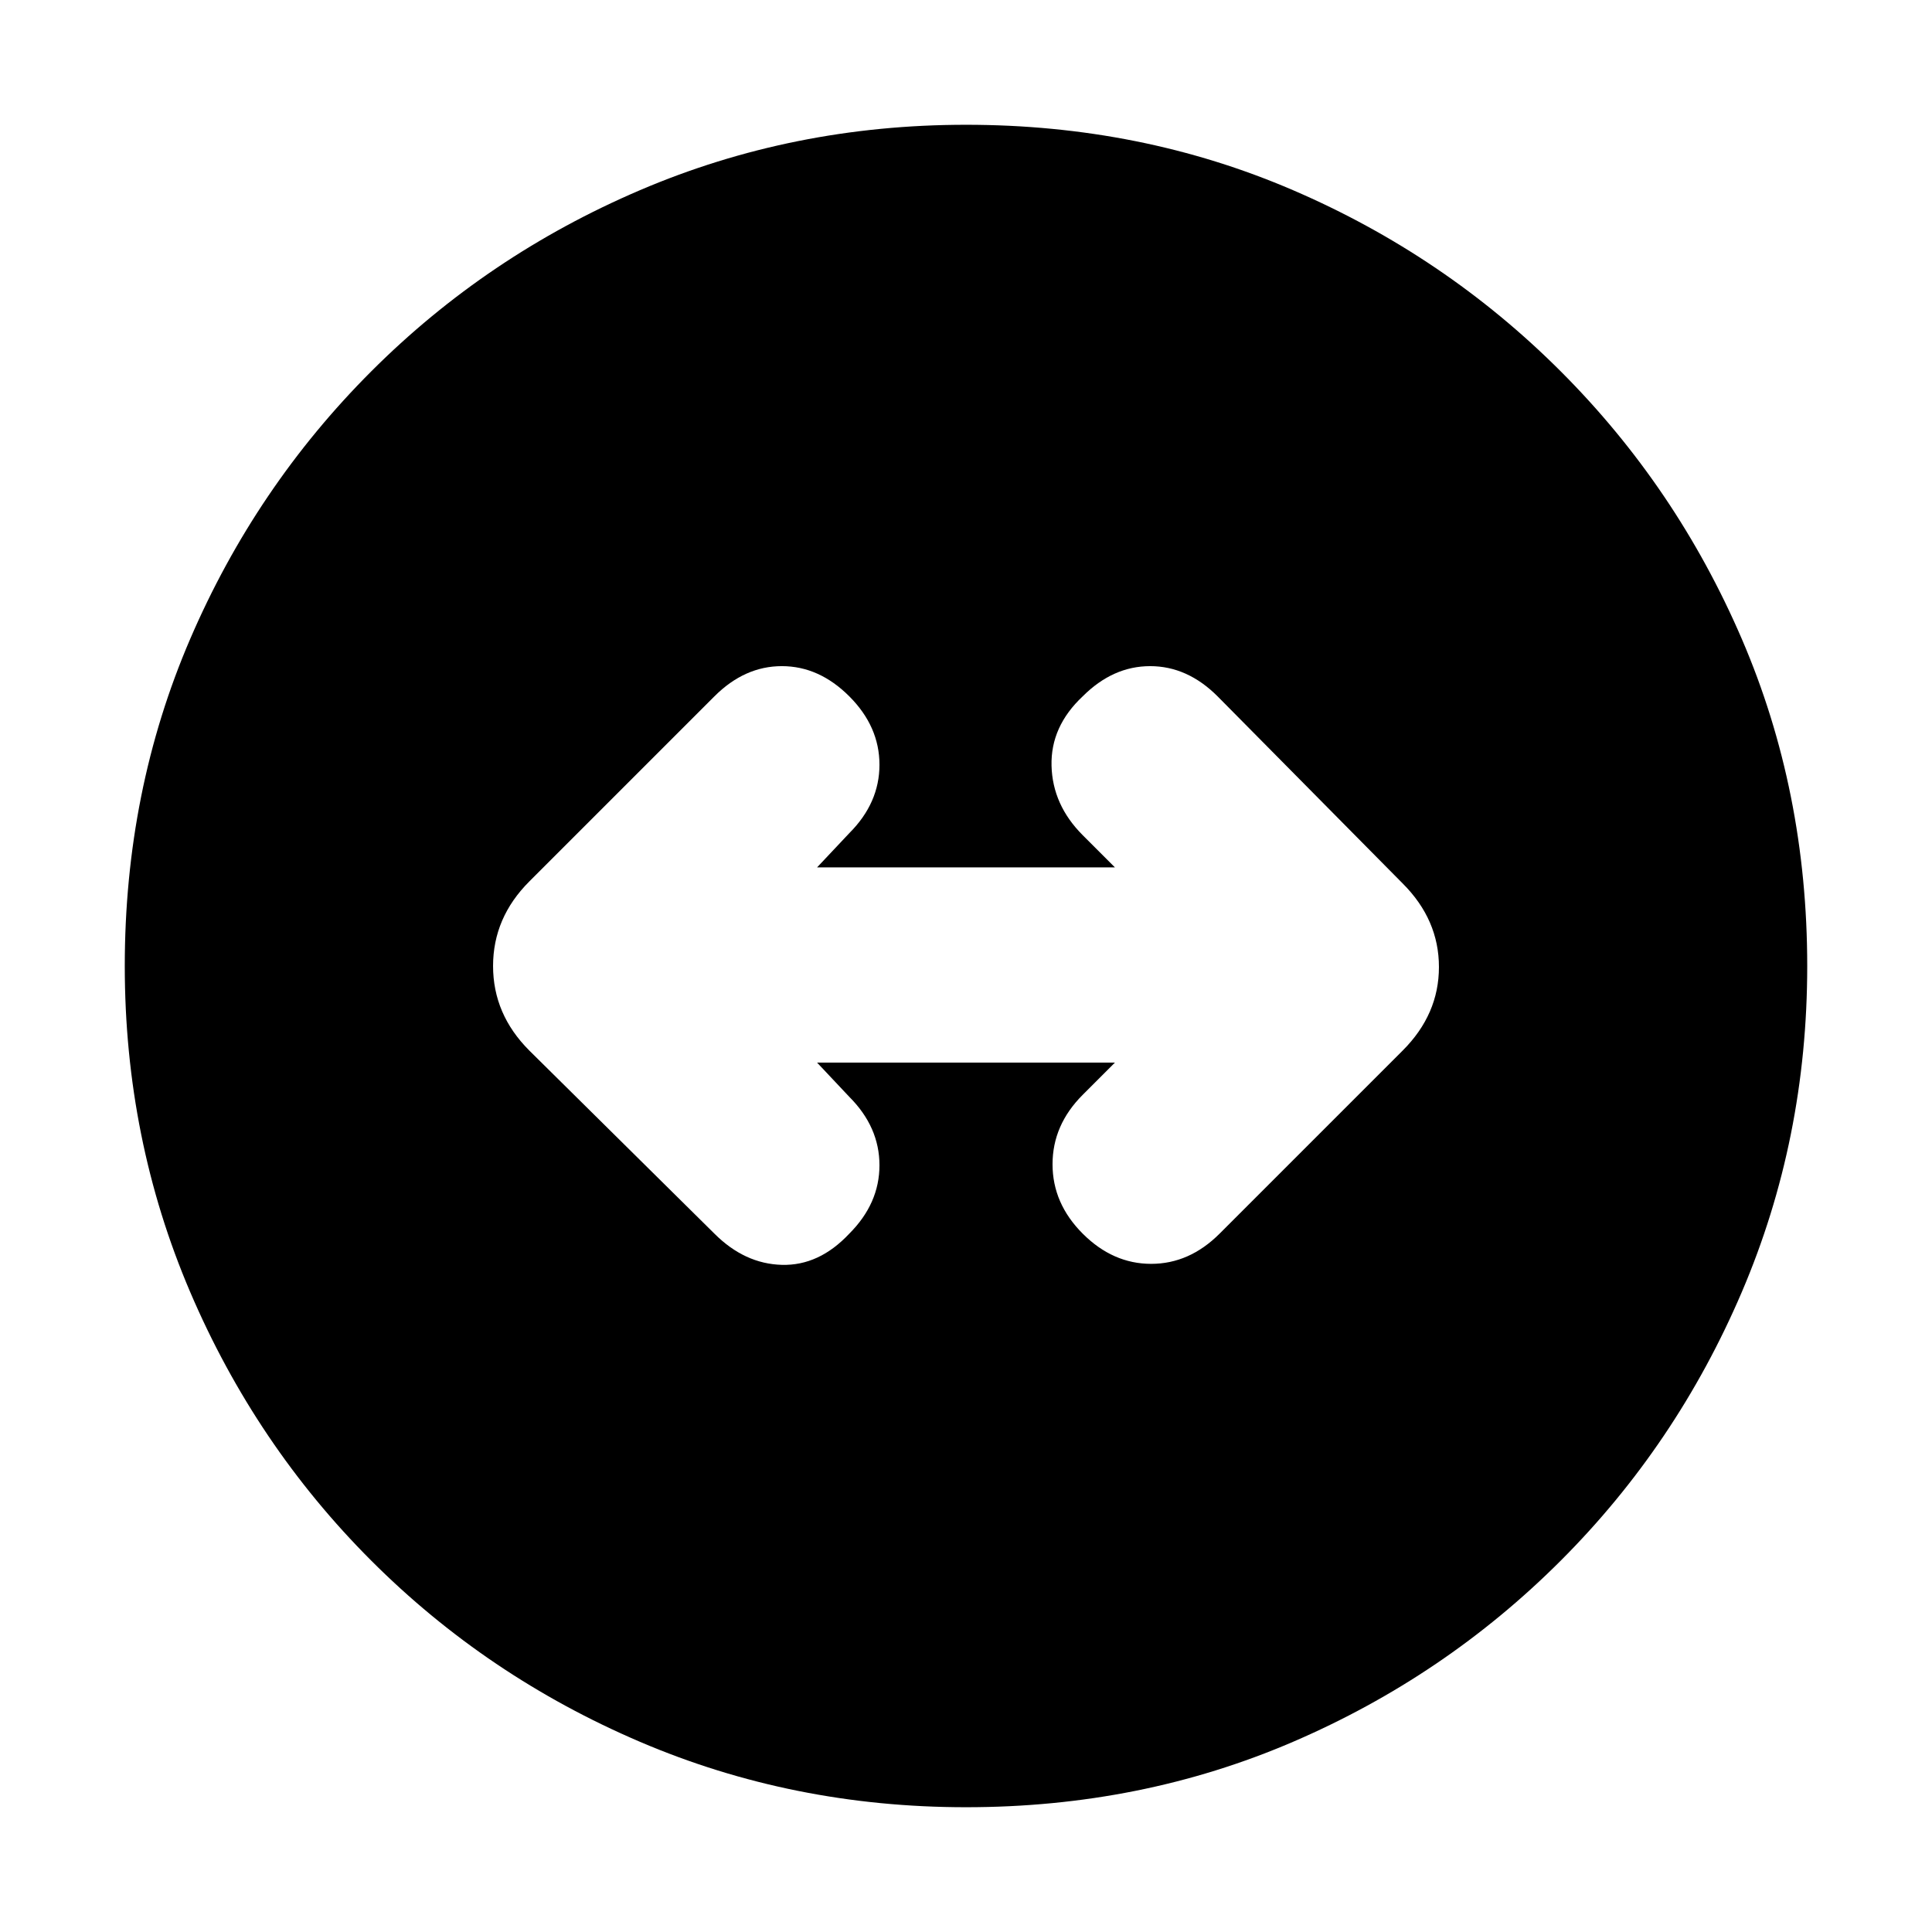 <svg xmlns="http://www.w3.org/2000/svg" height="20" viewBox="0 -960 960 960" width="20"><path d="M480-62q-86 0-162-32.5t-133.5-90Q127-242 94.5-318T62-480q0-87 32.5-162.5t90-133Q242-833 318-865.5T480-898q87 0 162.5 32.5t133 90q57.5 57.5 90 133T898-480q0 86-32.5 162t-90 133.5q-57.5 57.5-133 90T480-62Zm-58-285q15-15 15-34t-15-34l-16-17h148l-16 16q-15 15-15 34.5t15 34.5q15 15 34 15t34-15l91-91q18-18 18-41.5T697-521l-92-93q-15-15-33.5-15T538-614q-16 15-15.5 34.5T538-545l16 16H406l16-17q15-15 15-34t-15-34q-15-15-33.5-15T355-614l-92 92q-18 18-18 42t18 42l92 91q15 15 33.5 15.5T422-347Z"/></svg>
